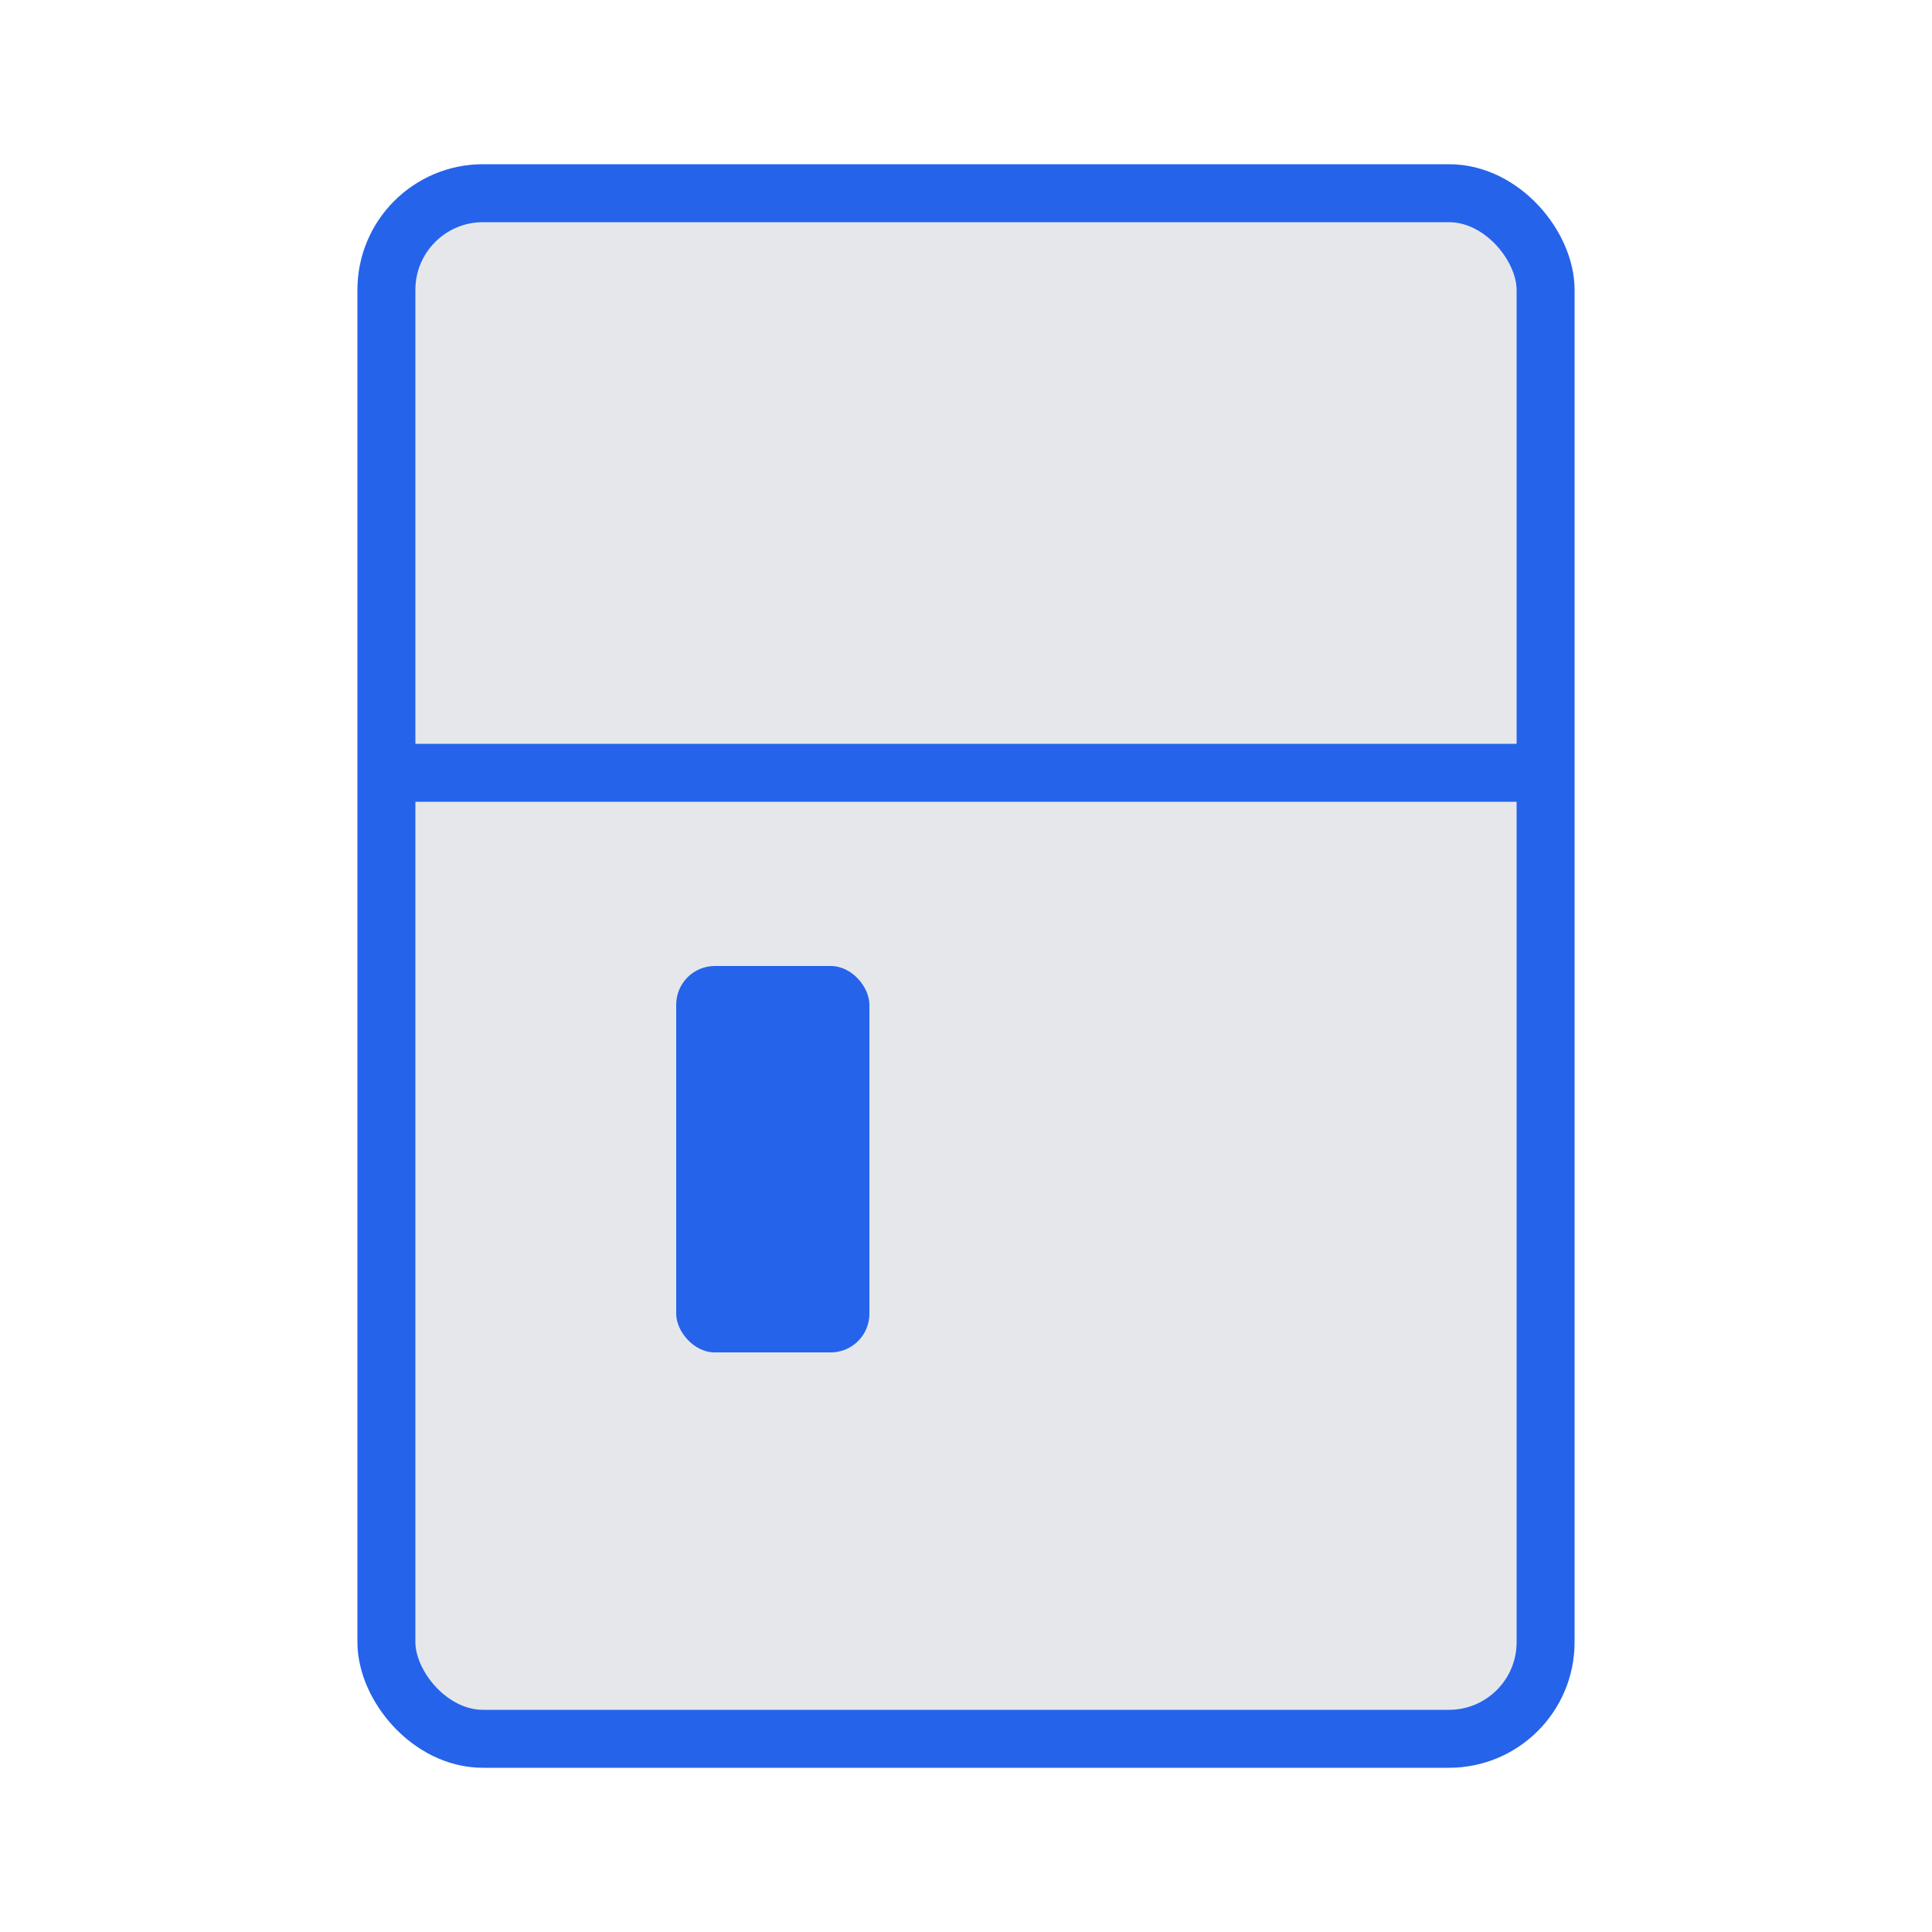 <svg xmlns="http://www.w3.org/2000/svg" width="100" height="100" viewBox="0 0 100 100">
  <rect x="20" y="10" width="60" height="80" rx="5" fill="#e5e7eb" stroke="#2563eb" stroke-width="3" />
  <line x1="20" y1="40" x2="80" y2="40" stroke="#2563eb" stroke-width="3" />
  <rect x="35" y="50" width="10" height="20" rx="2" fill="#2563eb" />
</svg> 